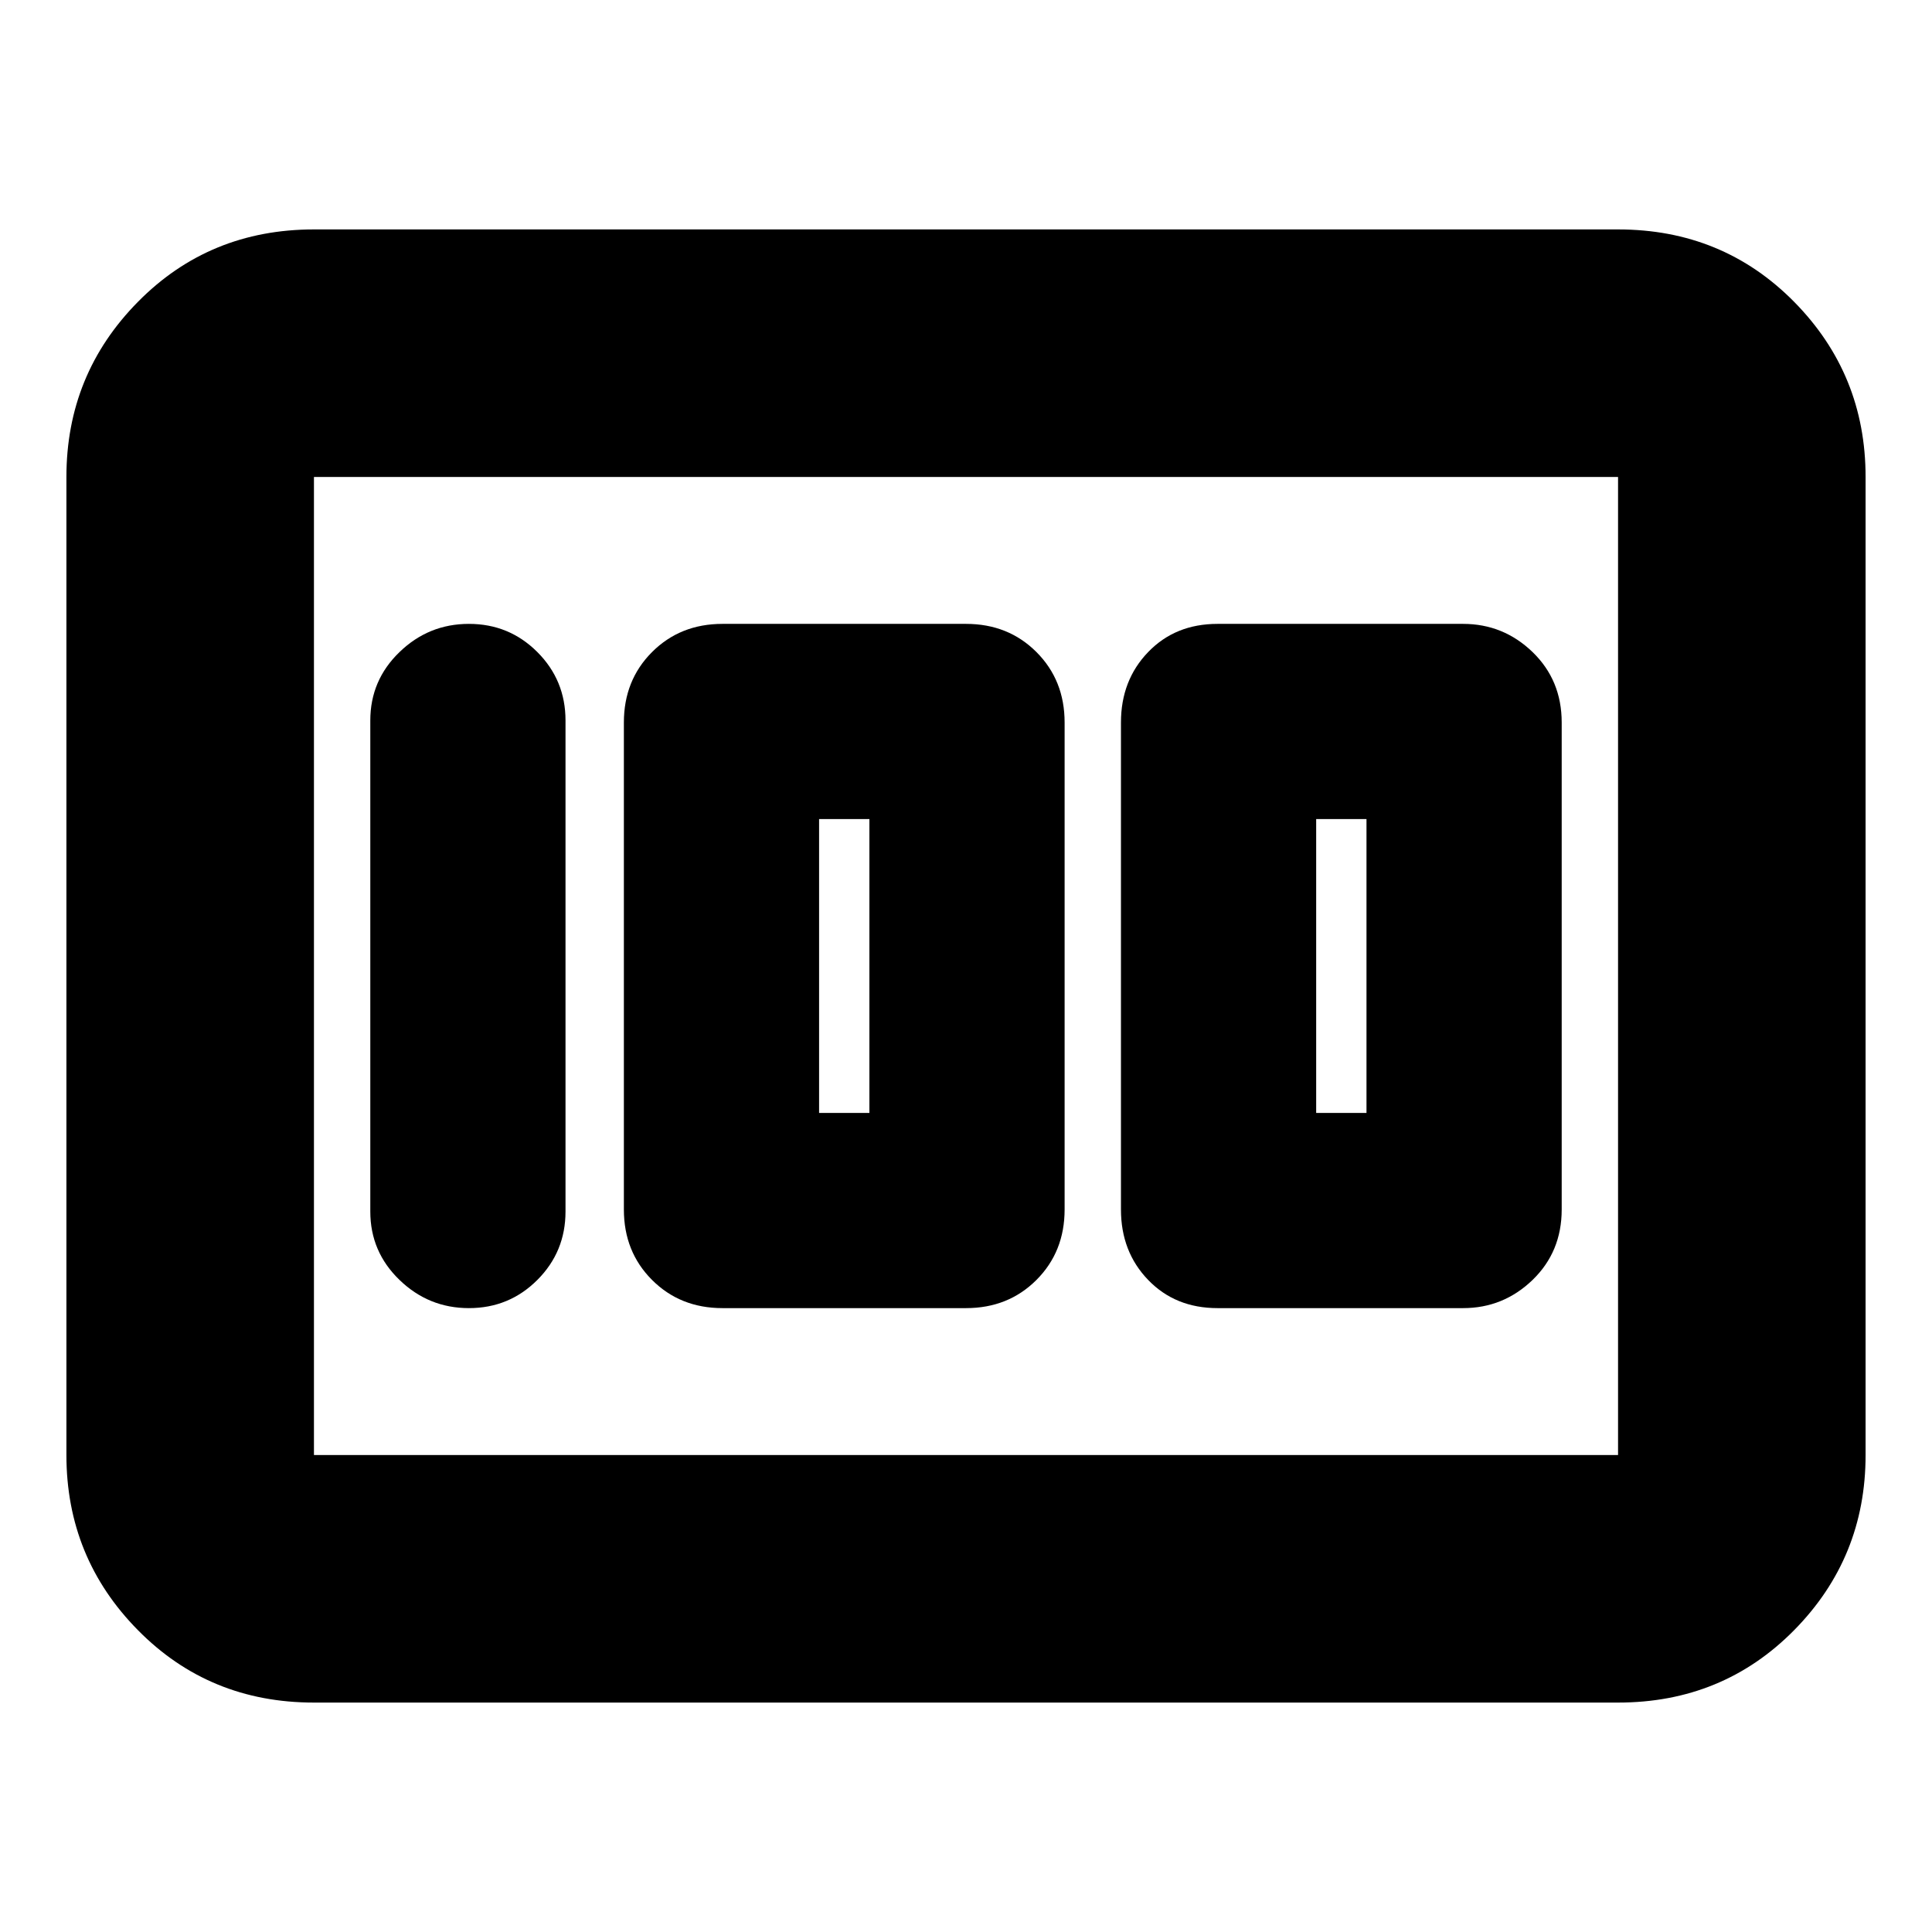 <svg xmlns="http://www.w3.org/2000/svg" height="24" width="24"><path d="M15.125 16.25H18.175Q18.675 16.25 19.038 15.9Q19.4 15.55 19.4 15.025V8.975Q19.4 8.45 19.038 8.1Q18.675 7.75 18.175 7.75H15.125Q14.6 7.75 14.263 8.1Q13.925 8.45 13.925 8.975V15.025Q13.925 15.55 14.263 15.9Q14.6 16.25 15.125 16.25ZM16.35 13.825V10.175H16.975V13.825ZM8.975 16.25H12Q12.525 16.25 12.875 15.9Q13.225 15.55 13.225 15.025V8.975Q13.225 8.45 12.875 8.1Q12.525 7.75 12 7.75H8.975Q8.45 7.75 8.1 8.1Q7.75 8.45 7.75 8.975V15.025Q7.75 15.55 8.1 15.9Q8.45 16.25 8.975 16.25ZM10.175 13.825V10.175H10.8V13.825ZM5.825 16.25Q6.325 16.25 6.675 15.9Q7.025 15.55 7.025 15.05V8.95Q7.025 8.45 6.675 8.1Q6.325 7.75 5.825 7.75Q5.325 7.75 4.963 8.1Q4.6 8.45 4.6 8.95V15.05Q4.6 15.55 4.963 15.9Q5.325 16.25 5.825 16.25ZM3.9 21.15Q2.6 21.15 1.713 20.25Q0.825 19.35 0.825 18.075V5.925Q0.825 4.65 1.713 3.75Q2.6 2.85 3.9 2.85H20.1Q21.4 2.85 22.288 3.75Q23.175 4.65 23.175 5.925V18.075Q23.175 19.35 22.288 20.25Q21.4 21.15 20.1 21.15ZM3.9 18.075H20.1Q20.1 18.075 20.1 18.075Q20.1 18.075 20.1 18.075V5.925Q20.1 5.925 20.1 5.925Q20.1 5.925 20.1 5.925H3.9Q3.9 5.925 3.9 5.925Q3.9 5.925 3.9 5.925V18.075Q3.9 18.075 3.9 18.075Q3.9 18.075 3.9 18.075ZM3.9 18.075Q3.9 18.075 3.9 18.075Q3.9 18.075 3.9 18.075V5.925Q3.9 5.925 3.9 5.925Q3.9 5.925 3.9 5.925Q3.9 5.925 3.9 5.925Q3.9 5.925 3.9 5.925V18.075Q3.9 18.075 3.9 18.075Q3.9 18.075 3.9 18.075Z"/></svg>